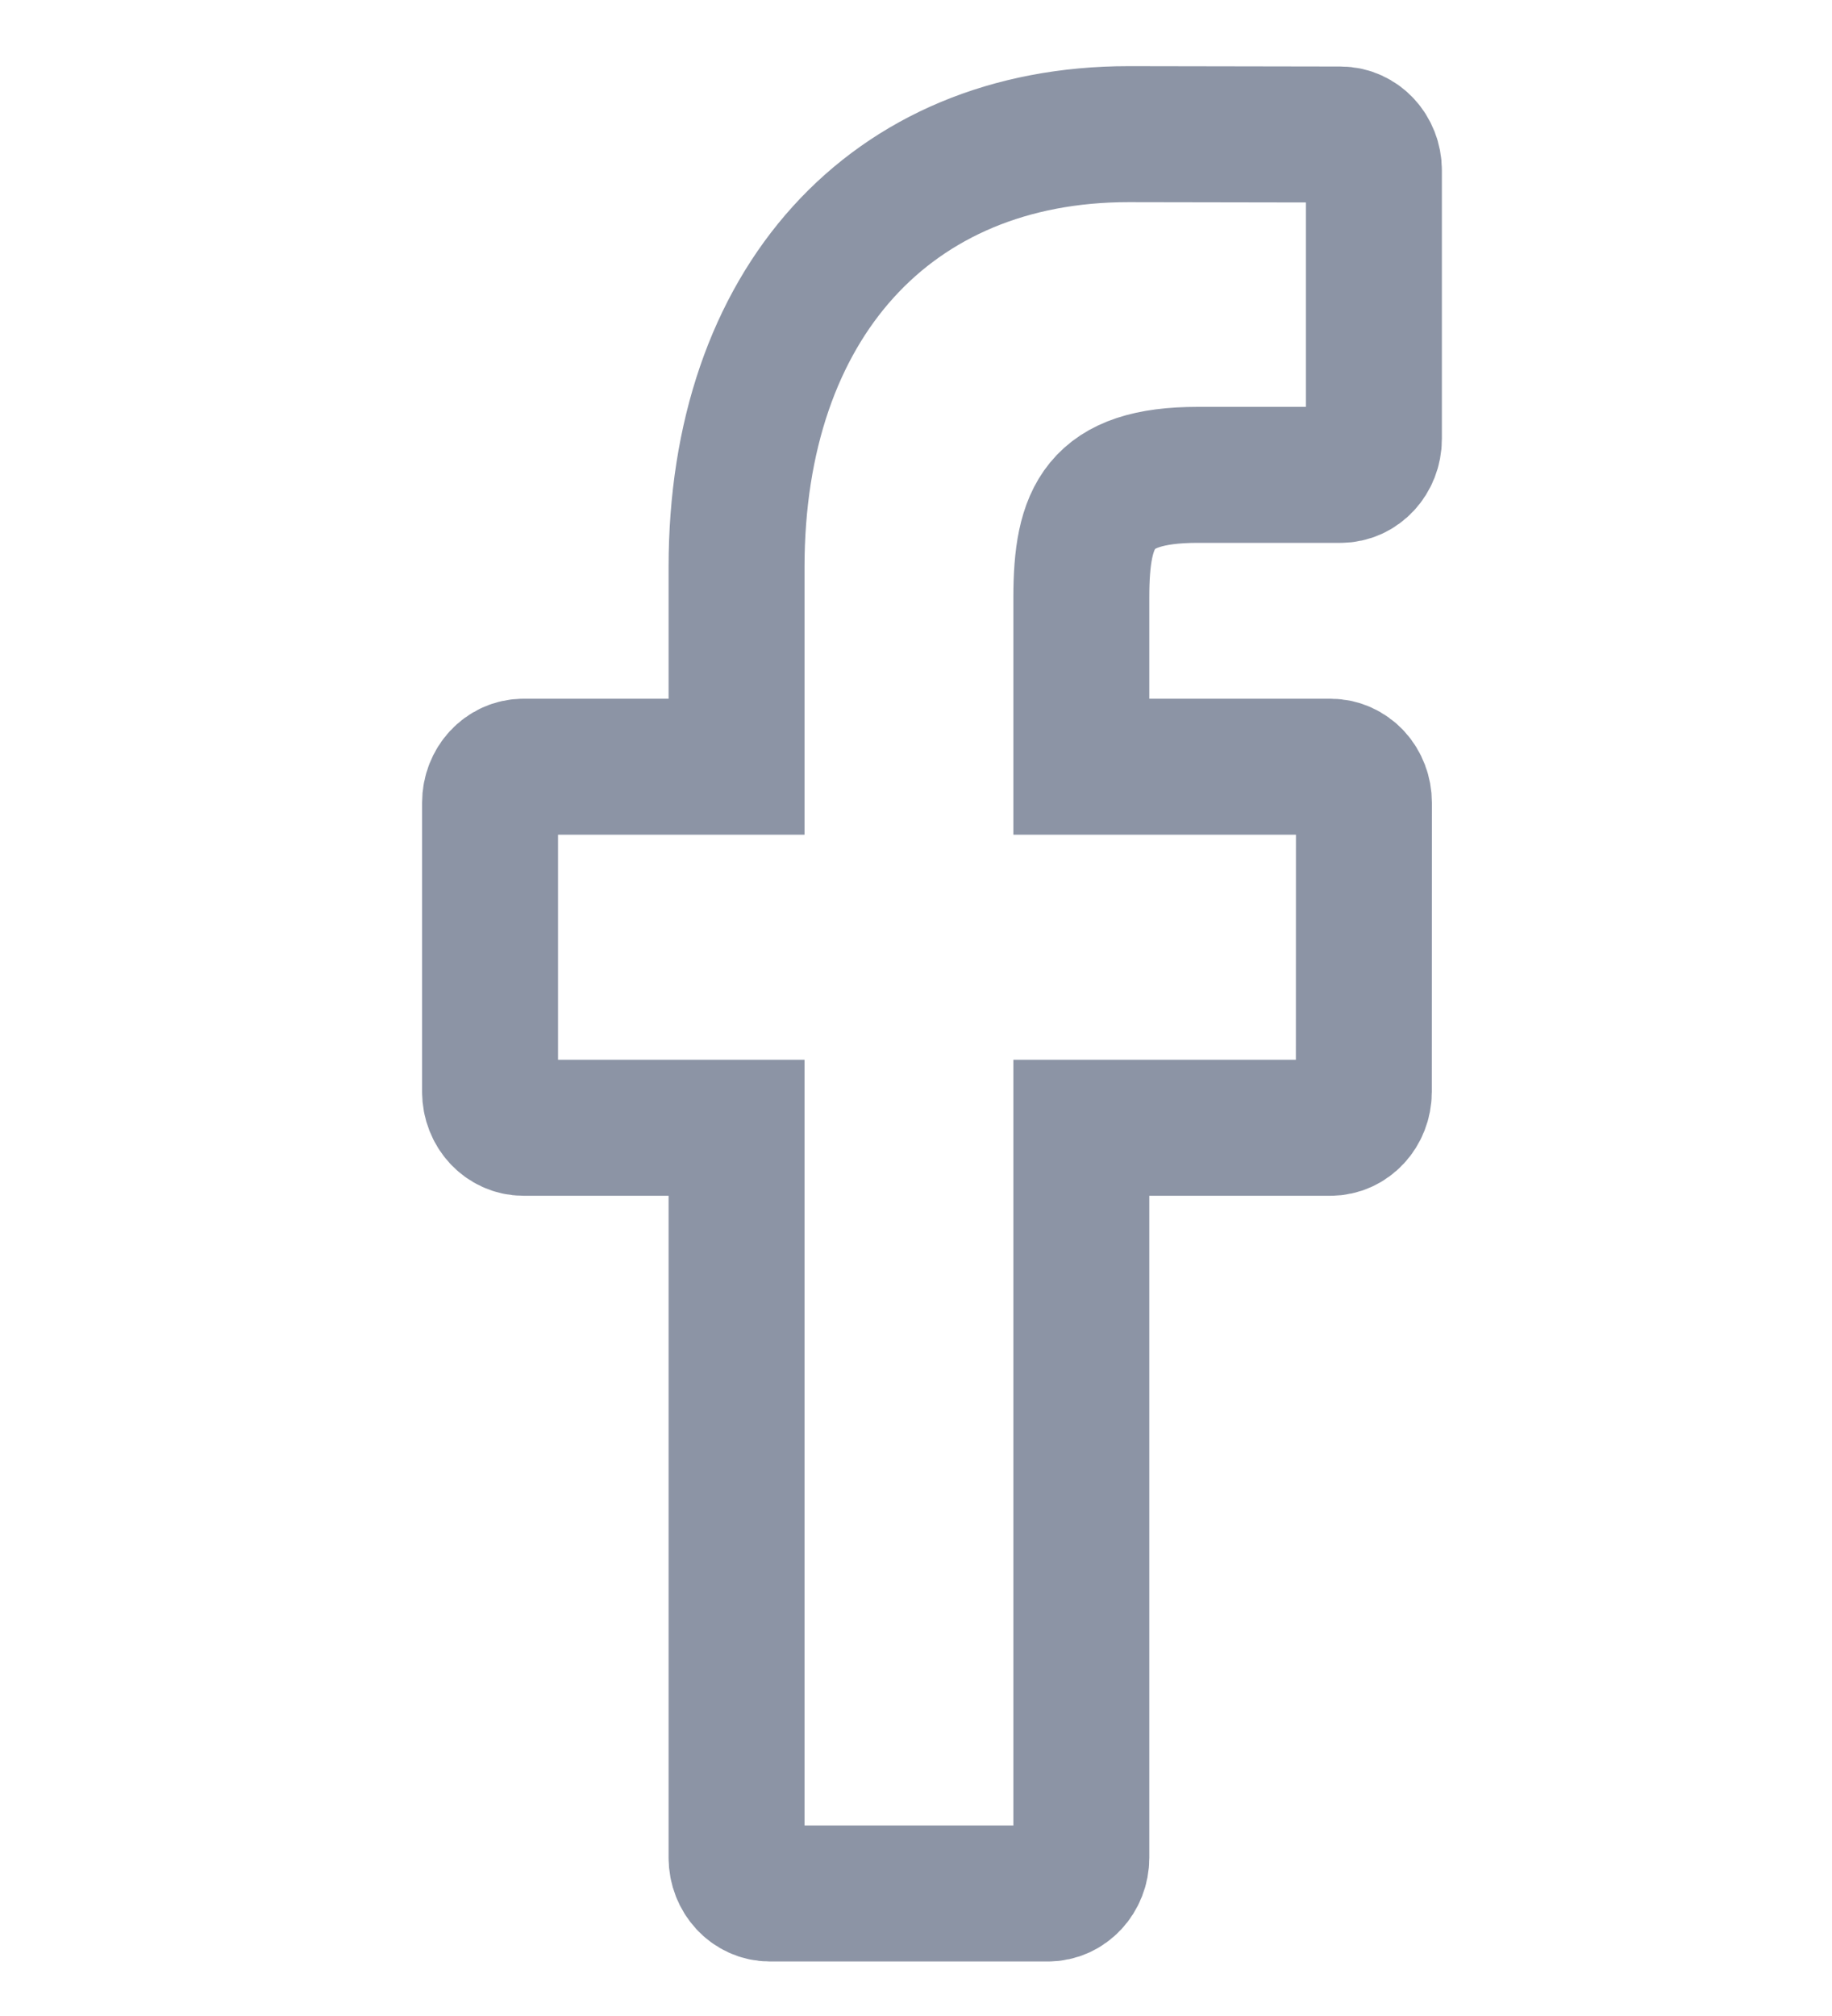 <svg width="20" height="22" viewBox="0 0 20 22" fill="none" xmlns="http://www.w3.org/2000/svg">
<path d="M14.635 1.468L12.321 1.464C9.721 1.464 8.041 3.318 8.041 6.189V8.367H5.714C5.512 8.367 5.35 8.543 5.35 8.759V11.915C5.35 12.132 5.513 12.307 5.714 12.307H8.041V20.272C8.041 20.488 8.203 20.663 8.404 20.663H11.441C11.642 20.663 11.805 20.488 11.805 20.272V12.307H14.525C14.726 12.307 14.889 12.132 14.889 11.915L14.89 8.759C14.89 8.655 14.852 8.556 14.784 8.482C14.716 8.409 14.623 8.367 14.526 8.367H11.805V6.52C11.805 5.633 12.001 5.182 13.076 5.182L14.635 5.182C14.836 5.182 14.999 5.006 14.999 4.79V1.859C14.999 1.643 14.836 1.468 14.635 1.468Z" stroke="#8C94A5" stroke-width="1.484"/>
</svg>
